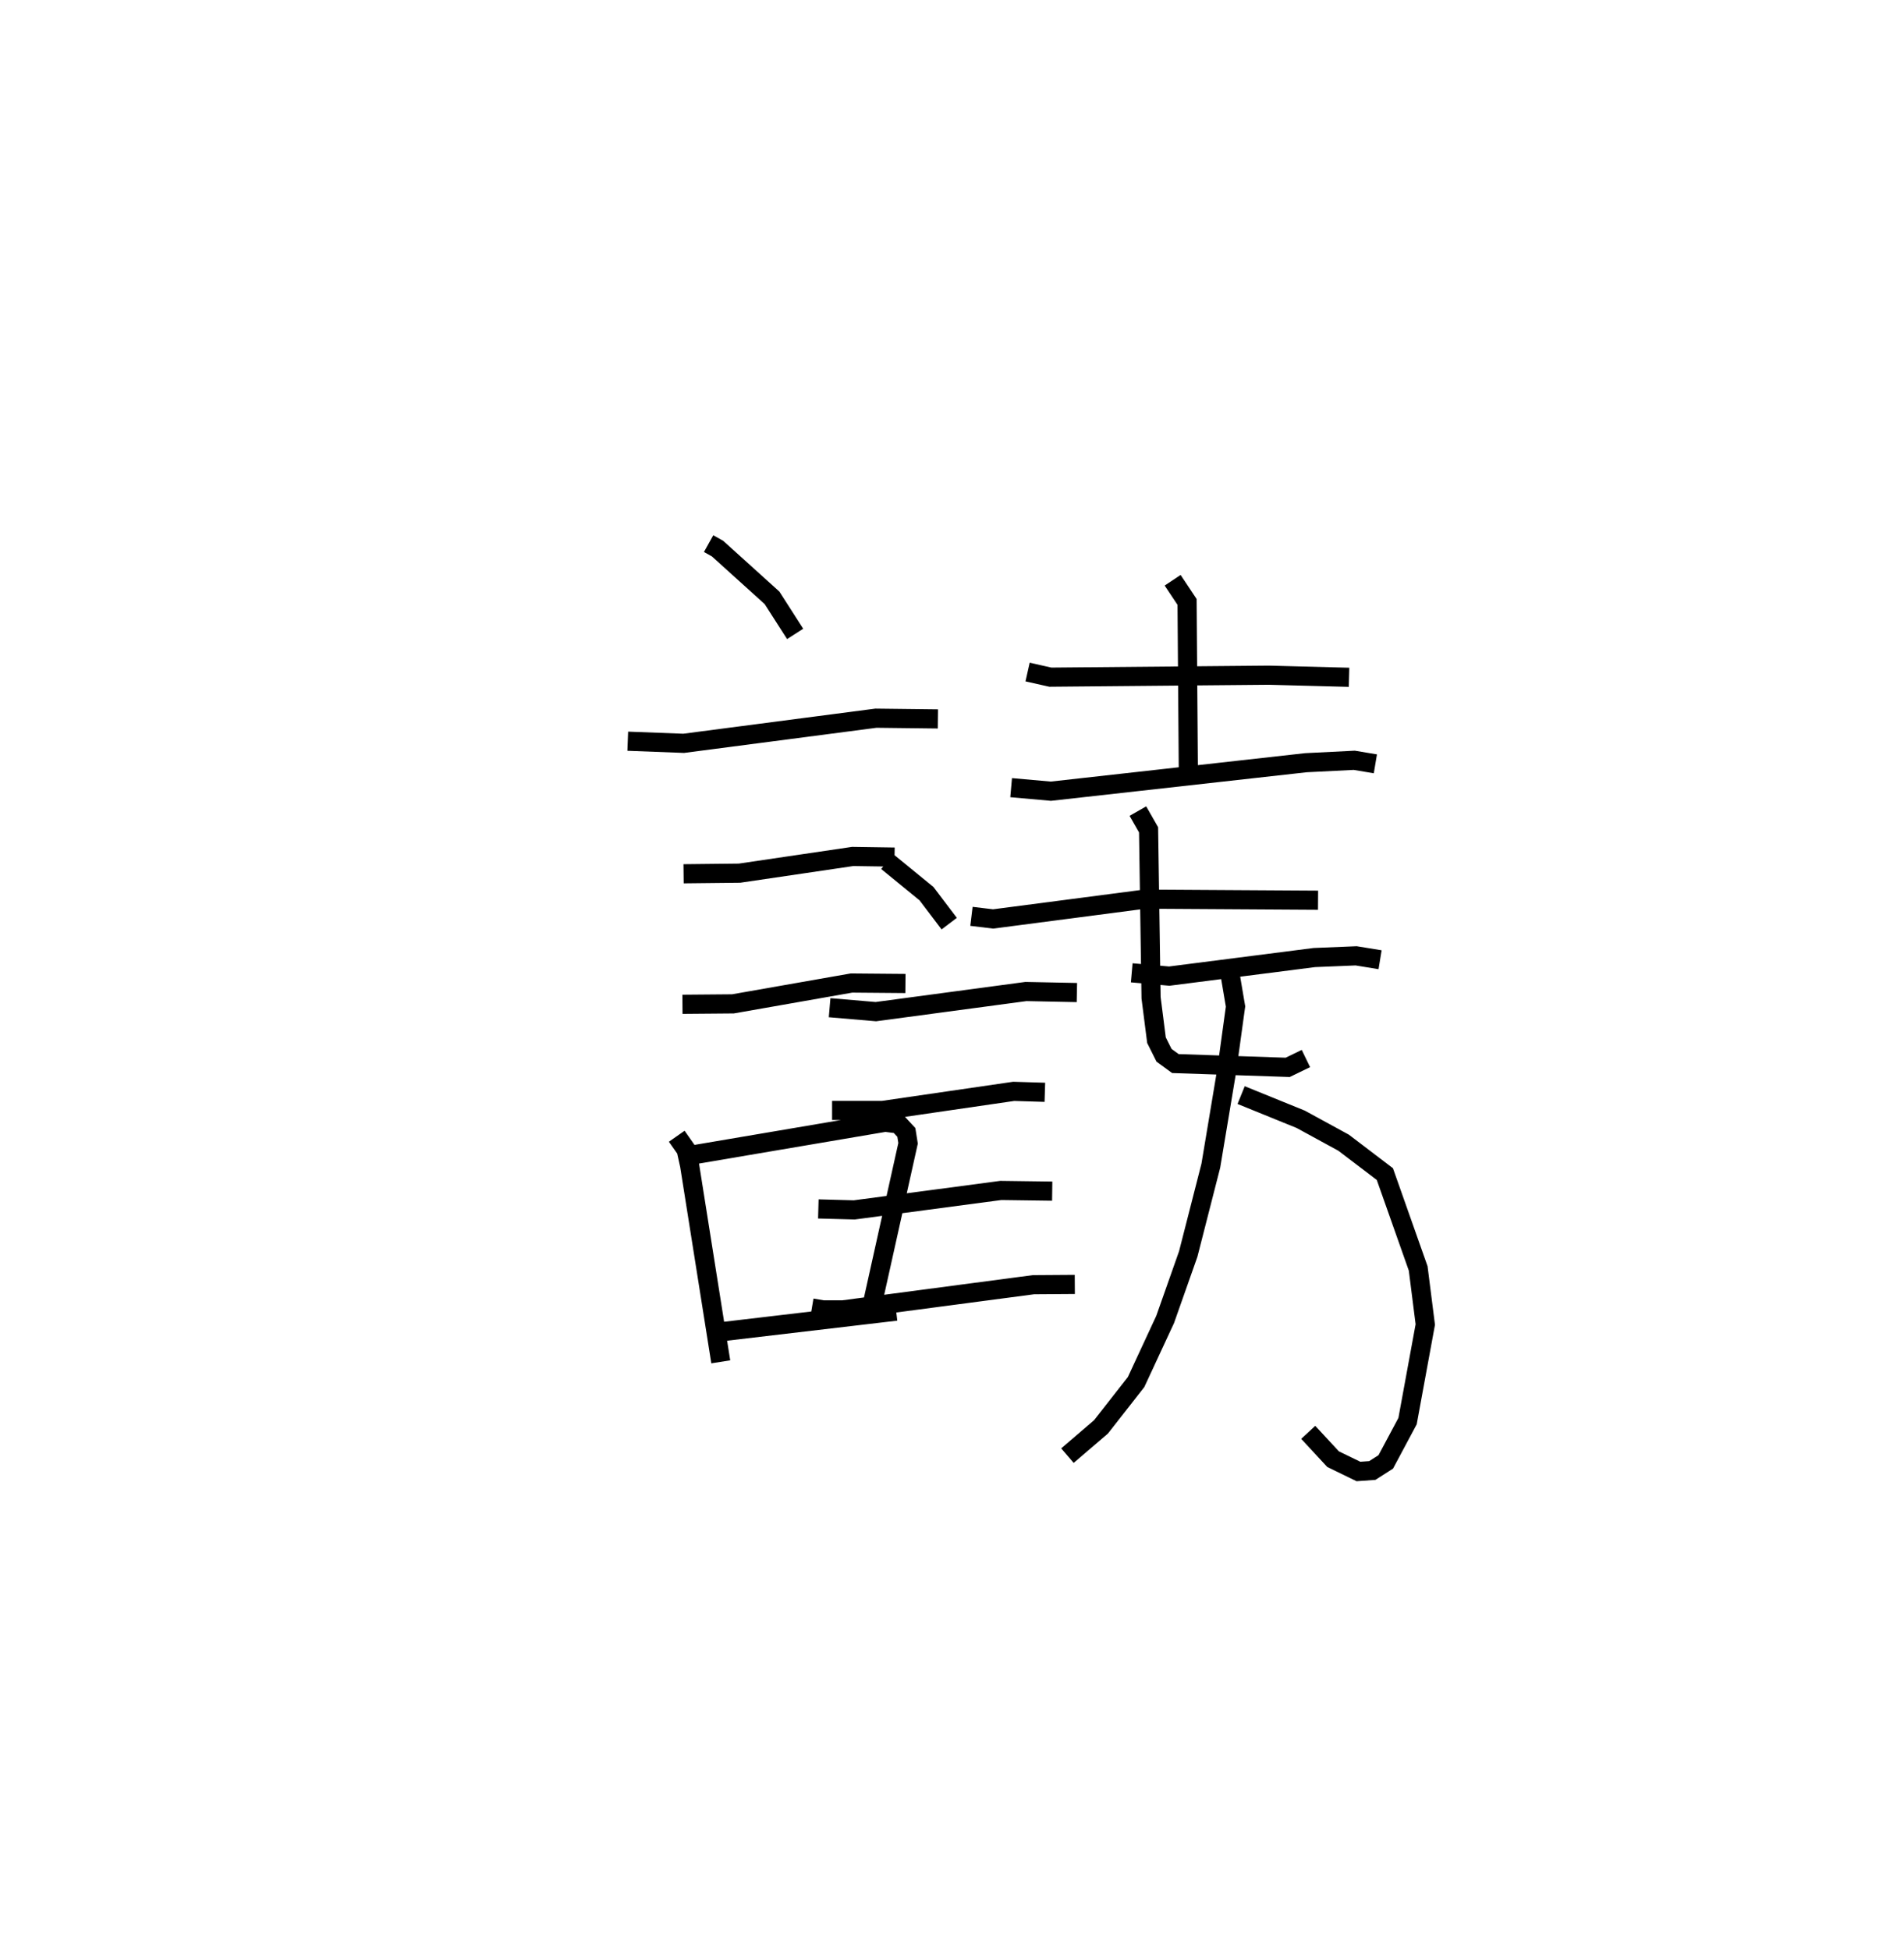 <?xml version="1.0" encoding="utf-8" ?>
<svg baseProfile="full" height="101.826" version="1.1" width="99.428" xmlns="http://www.w3.org/2000/svg" xmlns:ev="http://www.w3.org/2001/xml-events" xmlns:xlink="http://www.w3.org/1999/xlink"><defs /><rect fill="white" height="101.826" width="99.428" x="0" y="0" /><path d="M25,25 m0.0,0.0 m12.004,3.384 l0.466,0.26 2.845,2.57 l1.208,1.884 m-8.741,5.602 l2.918,0.111 10.04,-1.312 l3.237,0.038 m-13.28,8.085 l2.922,-0.032 5.909,-0.872 l2.185,0.033 m-11.075,7.685 l2.638,-0.022 6.189,-1.087 l2.818,0.024 m-11.943,7.975 l0.49,0.699 0.182,0.82 l1.627,10.26 m-1.483,-10.801 l10.071,-1.709 0.691,0.088 l0.412,0.444 0.09,0.568 l-1.875,8.432 m-7.931,1.413 l9.184,-1.082 m6.863,-33.368 l1.19,0.267 11.4,-0.103 l4.197,0.11 m-9.212,-5.067 l0.753,1.131 0.066,8.728 m-9.253,0.97 l2.075,0.185 13.32,-1.488 l2.523,-0.126 1.103,0.185 m-21.093,7.963 l1.131,0.136 7.914,-1.034 l9.054,0.056 m-9.408,-4.653 l0.558,0.977 0.131,8.771 l0.282,2.213 0.394,0.788 l0.594,0.433 5.864,0.198 l0.952,-0.461 m-21.864,-10.283 l2.051,1.676 1.185,1.564 m-6.245,4.389 l2.414,0.206 7.838,-1.051 l2.661,0.054 m-12.784,6.156 l2.636,0.001 6.849,-0.998 l1.626,0.05 m-11.829,6.089 l1.874,0.051 7.656,-1.016 l2.683,0.036 m-12.55,6.103 l0.574,0.096 1.047,0.001 l9.948,-1.315 2.161,-0.015 m2.973,-16.269 l1.96,0.172 7.574,-0.969 l2.185,-0.09 1.25,0.204 m-7.256,7.067 l3.112,1.264 2.241,1.223 l2.153,1.638 1.74,4.925 l0.371,2.929 -0.926,5.044 l-1.138,2.129 -0.704,0.45 l-0.723,0.051 -1.325,-0.644 l-1.297,-1.4 m-4.053,-23.75 l0.257,1.516 -0.46,3.338 l-0.831,4.976 -1.179,4.608 l-1.206,3.419 -1.517,3.267 l-1.833,2.341 -1.752,1.501 " fill="none" stroke="black" stroke-width="1" /></svg>